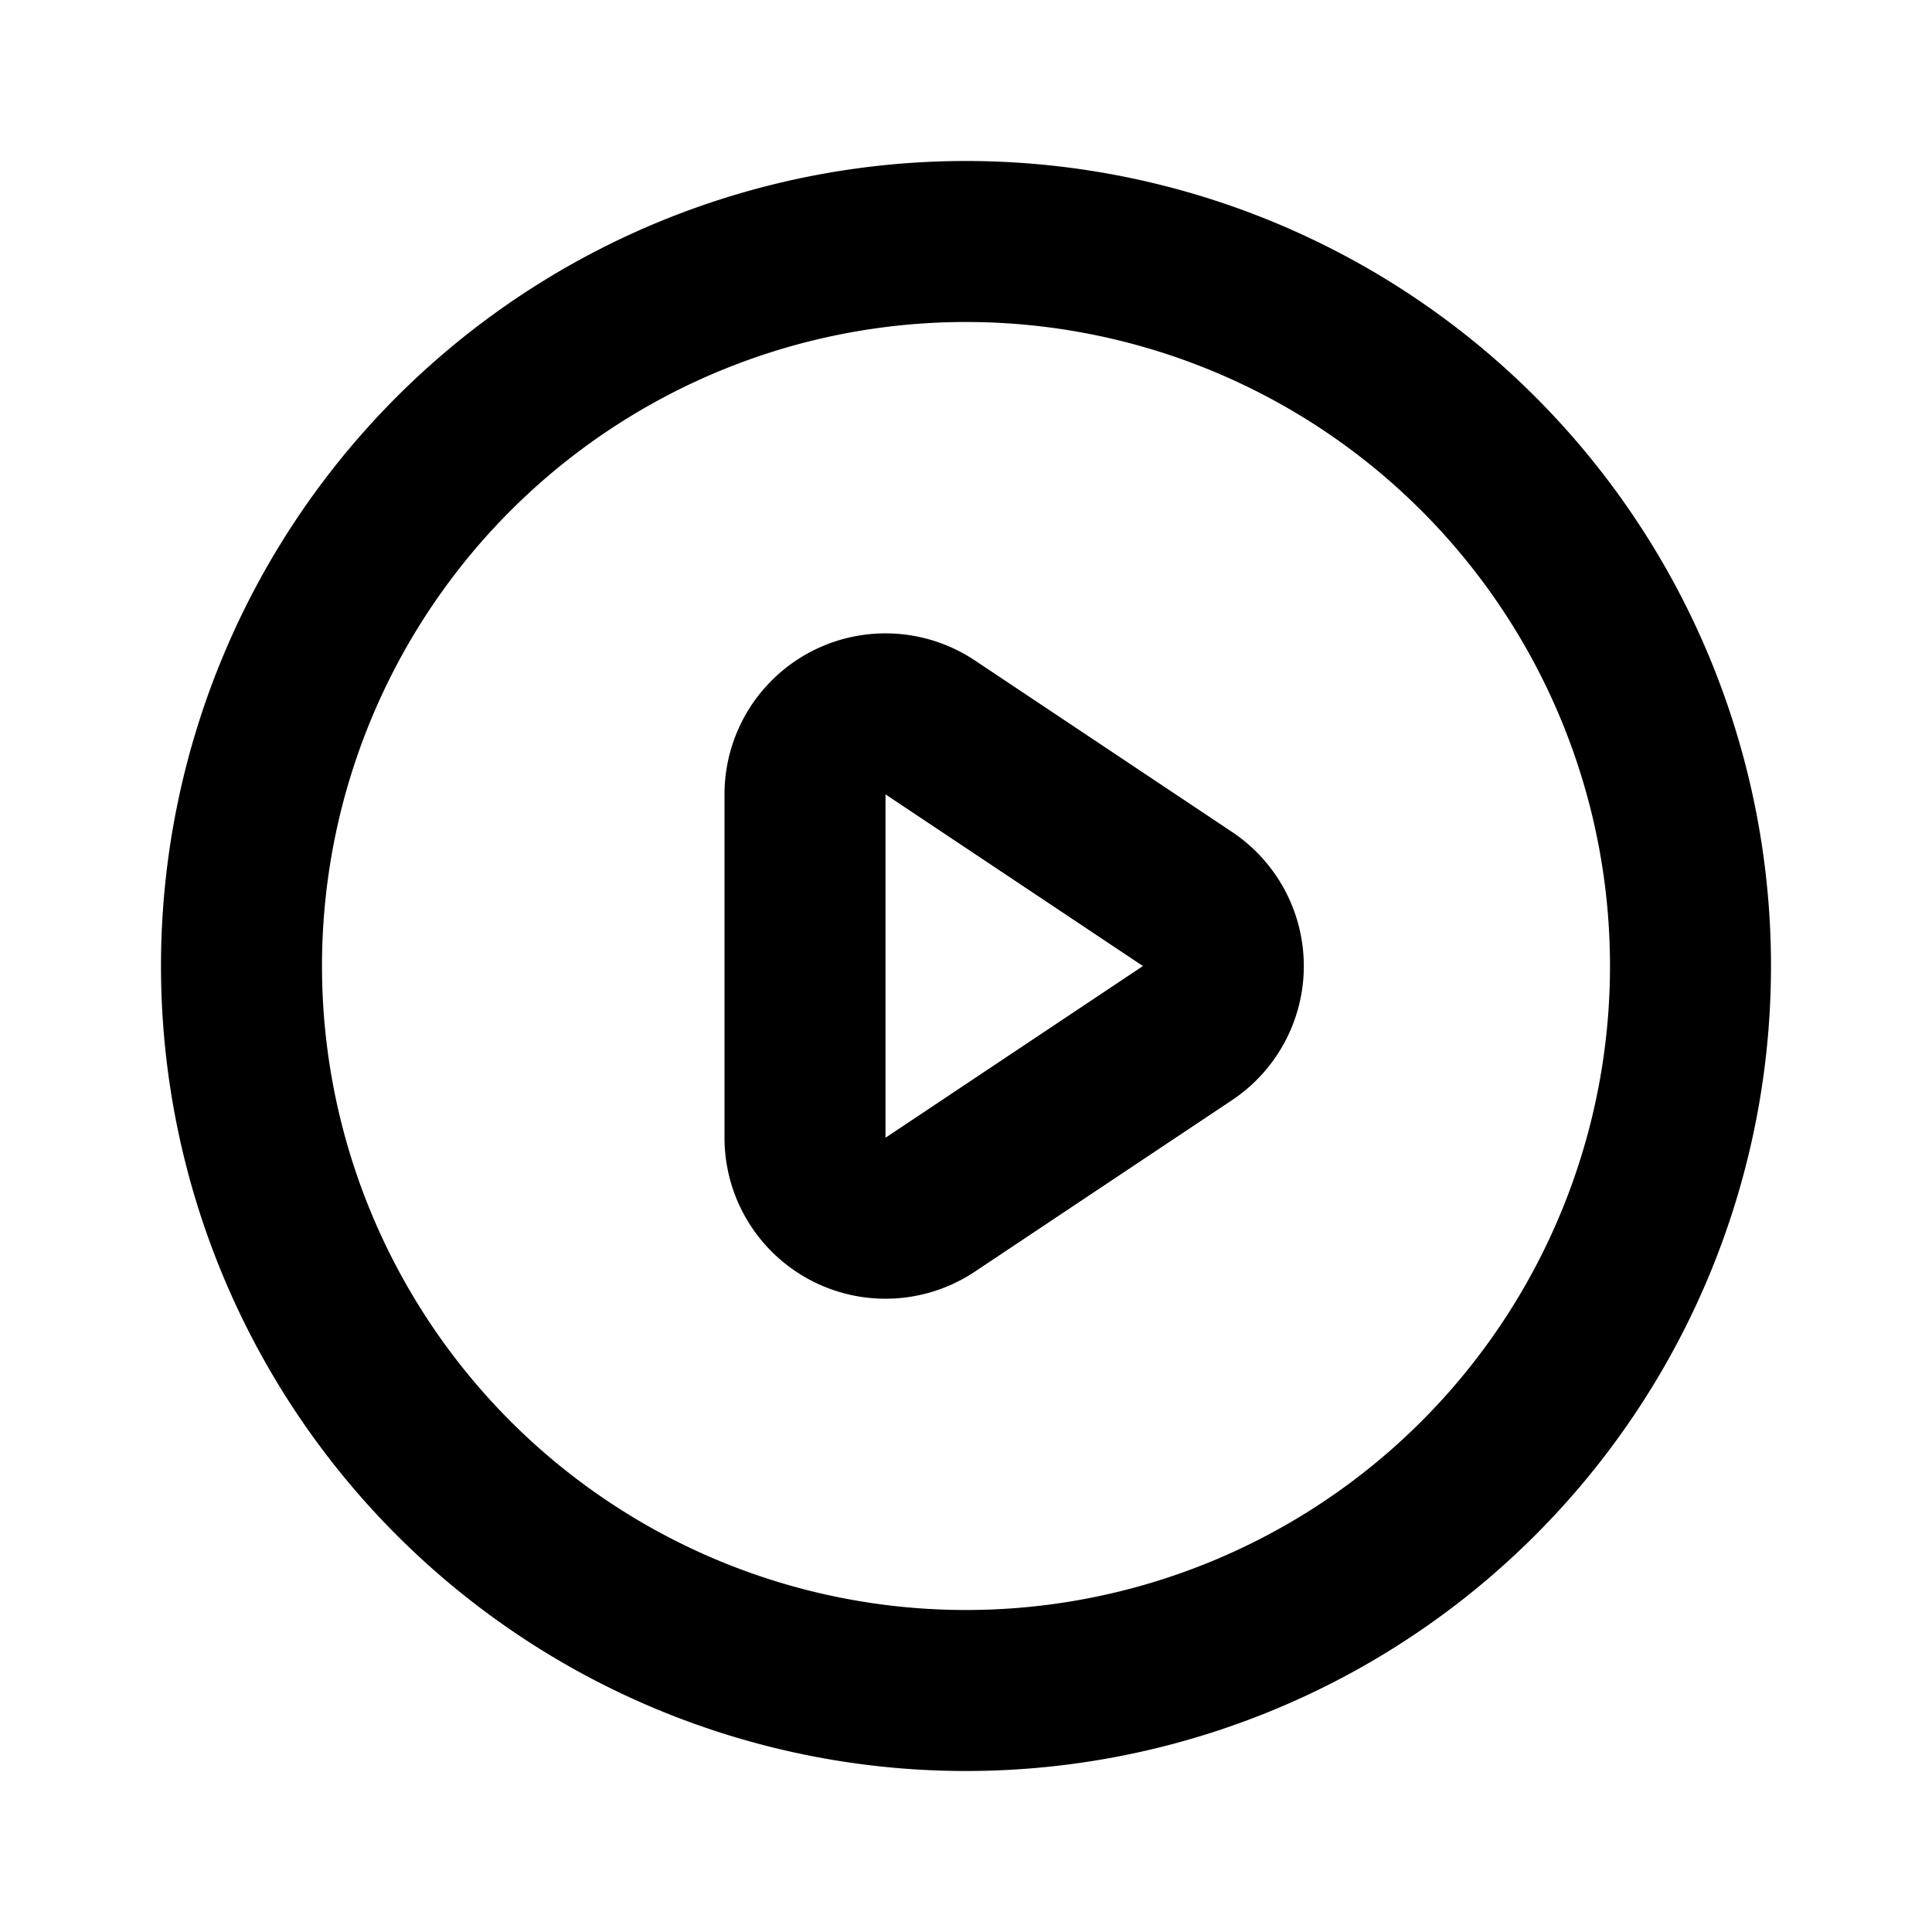 <svg width="24" height="24" fill="none" xmlns="http://www.w3.org/2000/svg"><path d="m11.555 9.036 3.197 2.132a1.002 1.002 0 0 1 0 1.665l-3.197 2.132A1 1 0 0 1 10 14.133V9.87a1 1 0 0 1 1.555-.834Z" stroke="#000" stroke-width="2" stroke-linecap="round" stroke-linejoin="round"/><path d="M20.315 15.444a9 9 0 1 0-16.63-6.888 9 9 0 0 0 16.63 6.888Z" stroke="#000" stroke-width="2" stroke-linecap="round" stroke-linejoin="round"/></svg>